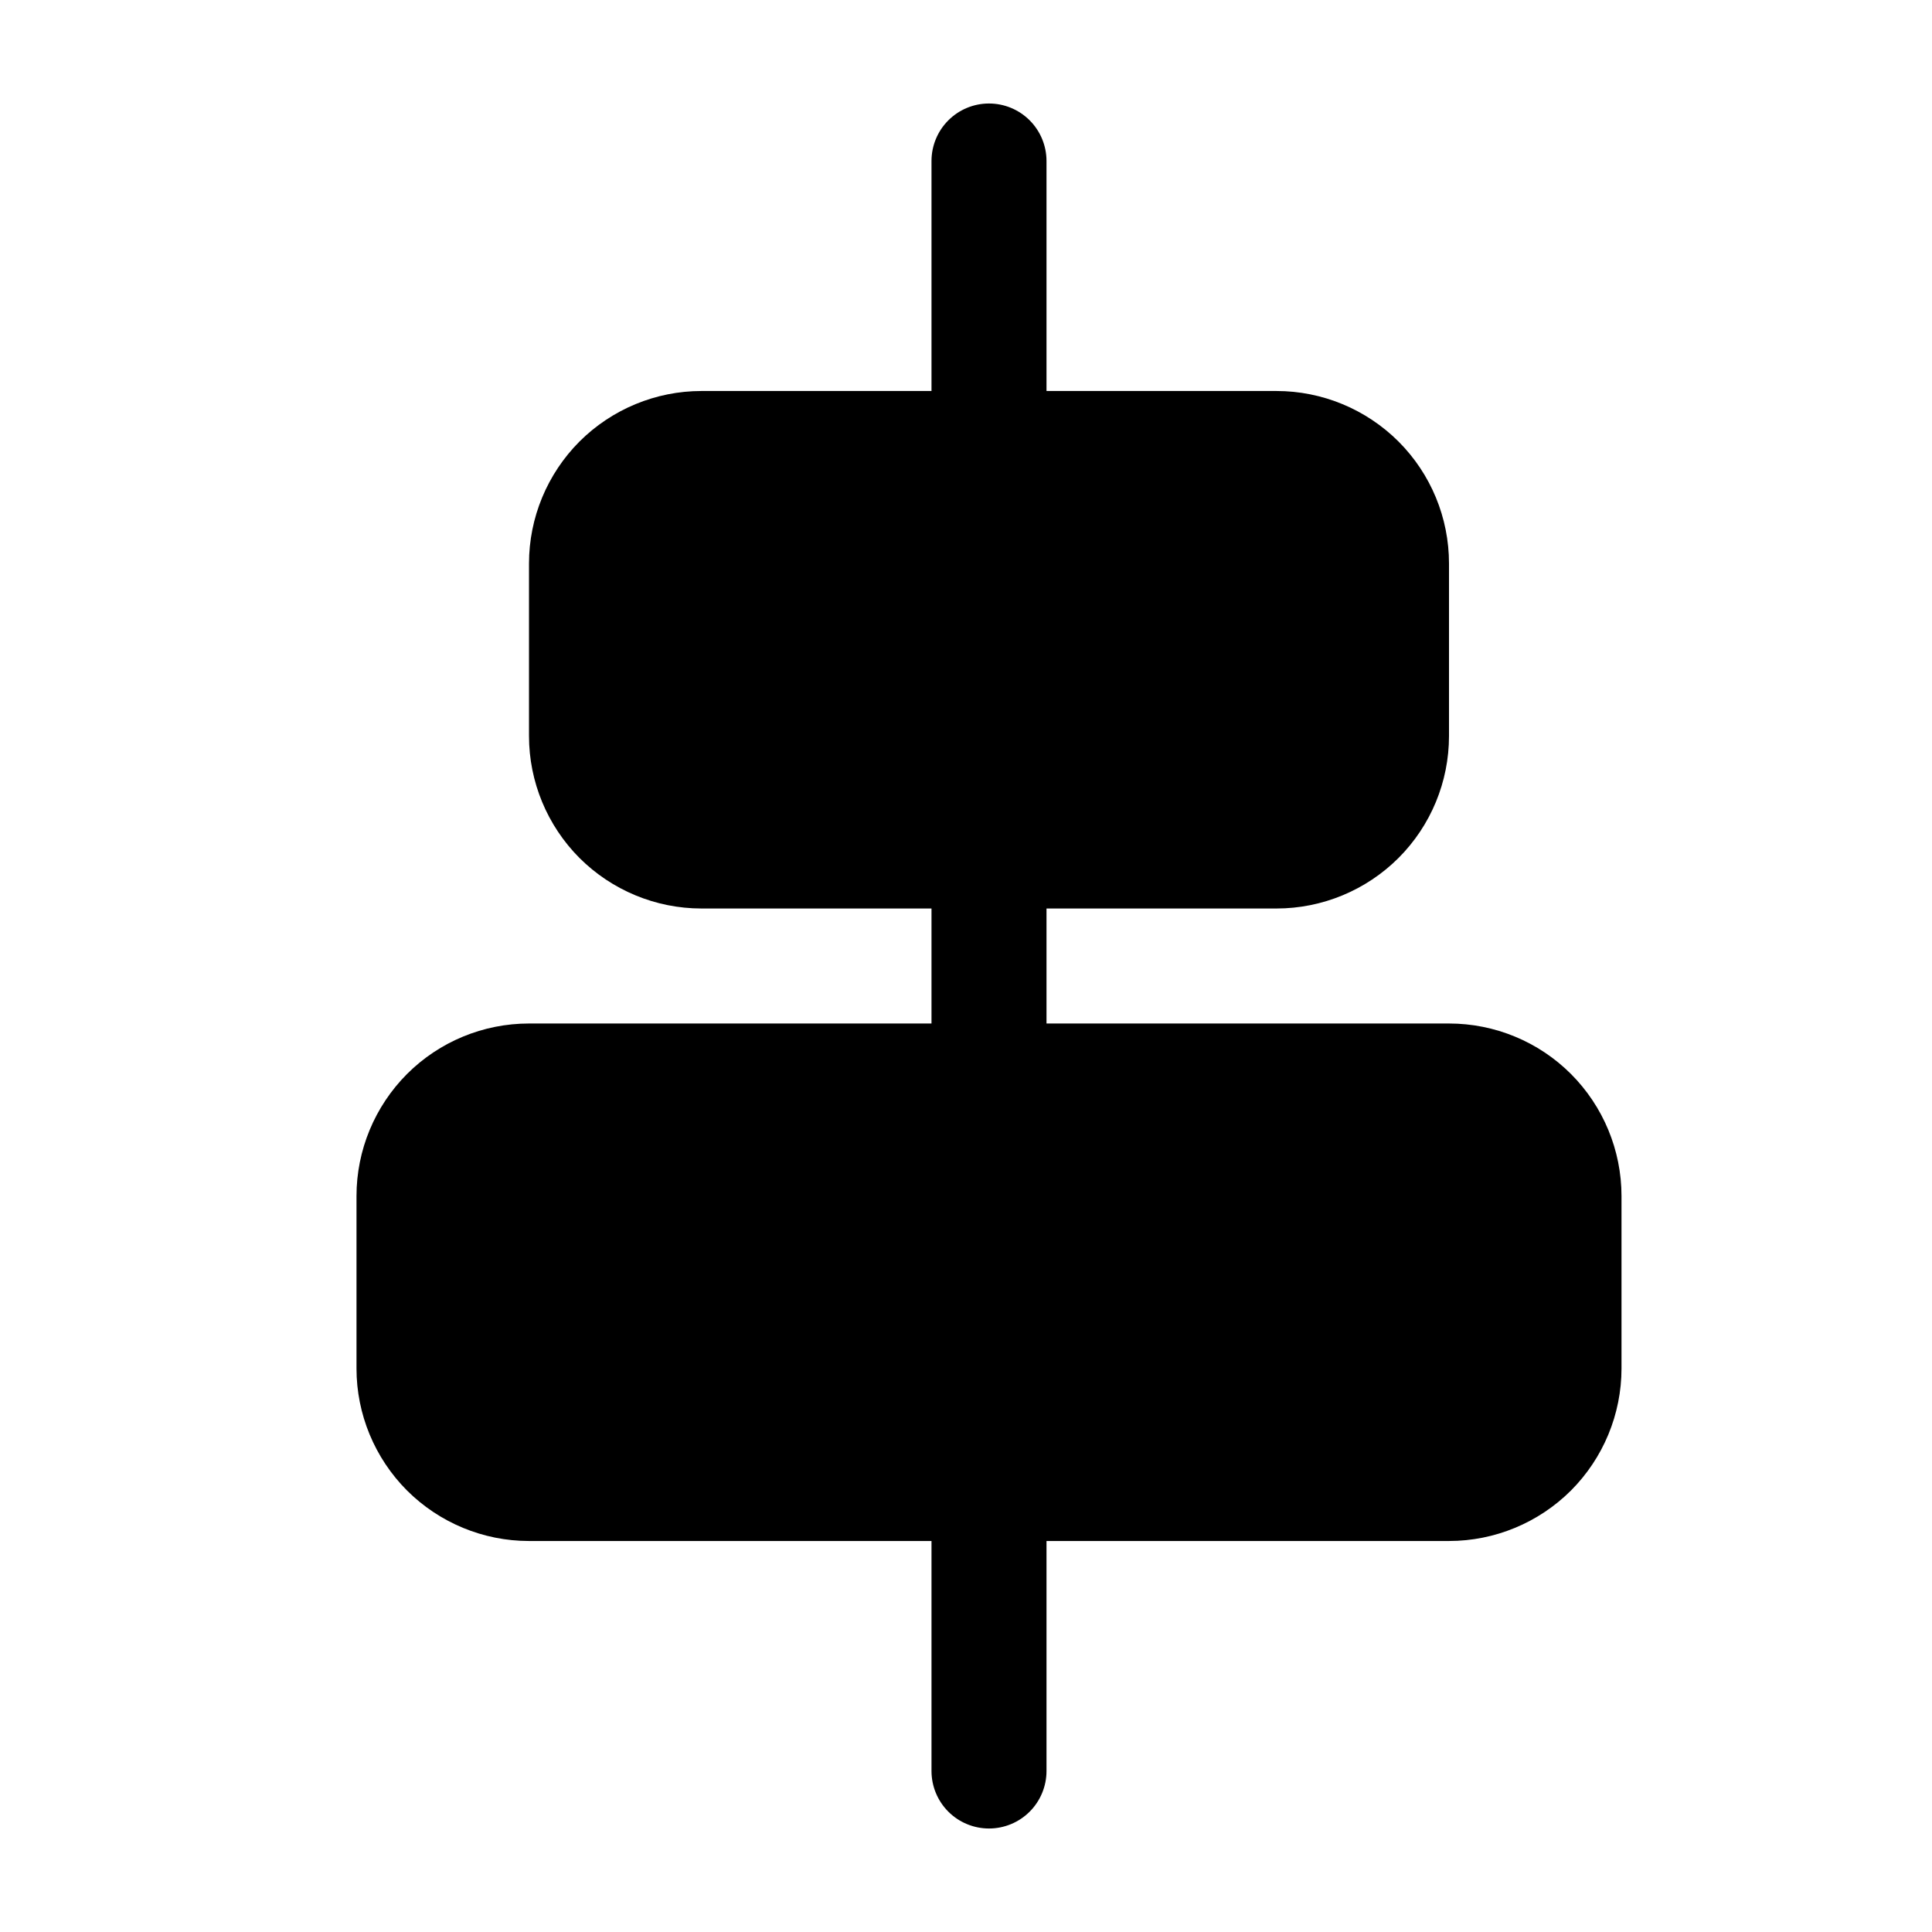 <svg width="21" height="21" viewBox="0 0 21 21" fill="none" xmlns="http://www.w3.org/2000/svg">
<path d="M15.75 11.125H11.375V9.875H13.875C14.372 9.875 14.849 9.677 15.201 9.326C15.553 8.974 15.75 8.497 15.75 8V6.125C15.75 5.628 15.553 5.151 15.201 4.799C14.849 4.448 14.372 4.25 13.875 4.25H11.375V1.75C11.375 1.584 11.309 1.425 11.192 1.308C11.075 1.191 10.916 1.125 10.75 1.125C10.584 1.125 10.425 1.191 10.308 1.308C10.191 1.425 10.125 1.584 10.125 1.75V4.25H7.625C7.128 4.25 6.651 4.448 6.299 4.799C5.948 5.151 5.75 5.628 5.75 6.125V8C5.75 8.497 5.948 8.974 6.299 9.326C6.651 9.677 7.128 9.875 7.625 9.875H10.125V11.125H5.75C5.253 11.125 4.776 11.322 4.424 11.674C4.073 12.026 3.875 12.503 3.875 13V14.875C3.875 15.372 4.073 15.849 4.424 16.201C4.776 16.552 5.253 16.75 5.75 16.75H10.125V19.25C10.125 19.416 10.191 19.575 10.308 19.692C10.425 19.809 10.584 19.875 10.75 19.875C10.916 19.875 11.075 19.809 11.192 19.692C11.309 19.575 11.375 19.416 11.375 19.25V16.75H15.75C16.247 16.75 16.724 16.552 17.076 16.201C17.427 15.849 17.625 15.372 17.625 14.875V13C17.625 12.503 17.427 12.026 17.076 11.674C16.724 11.322 16.247 11.125 15.75 11.125Z" fill="black"/>
</svg>
